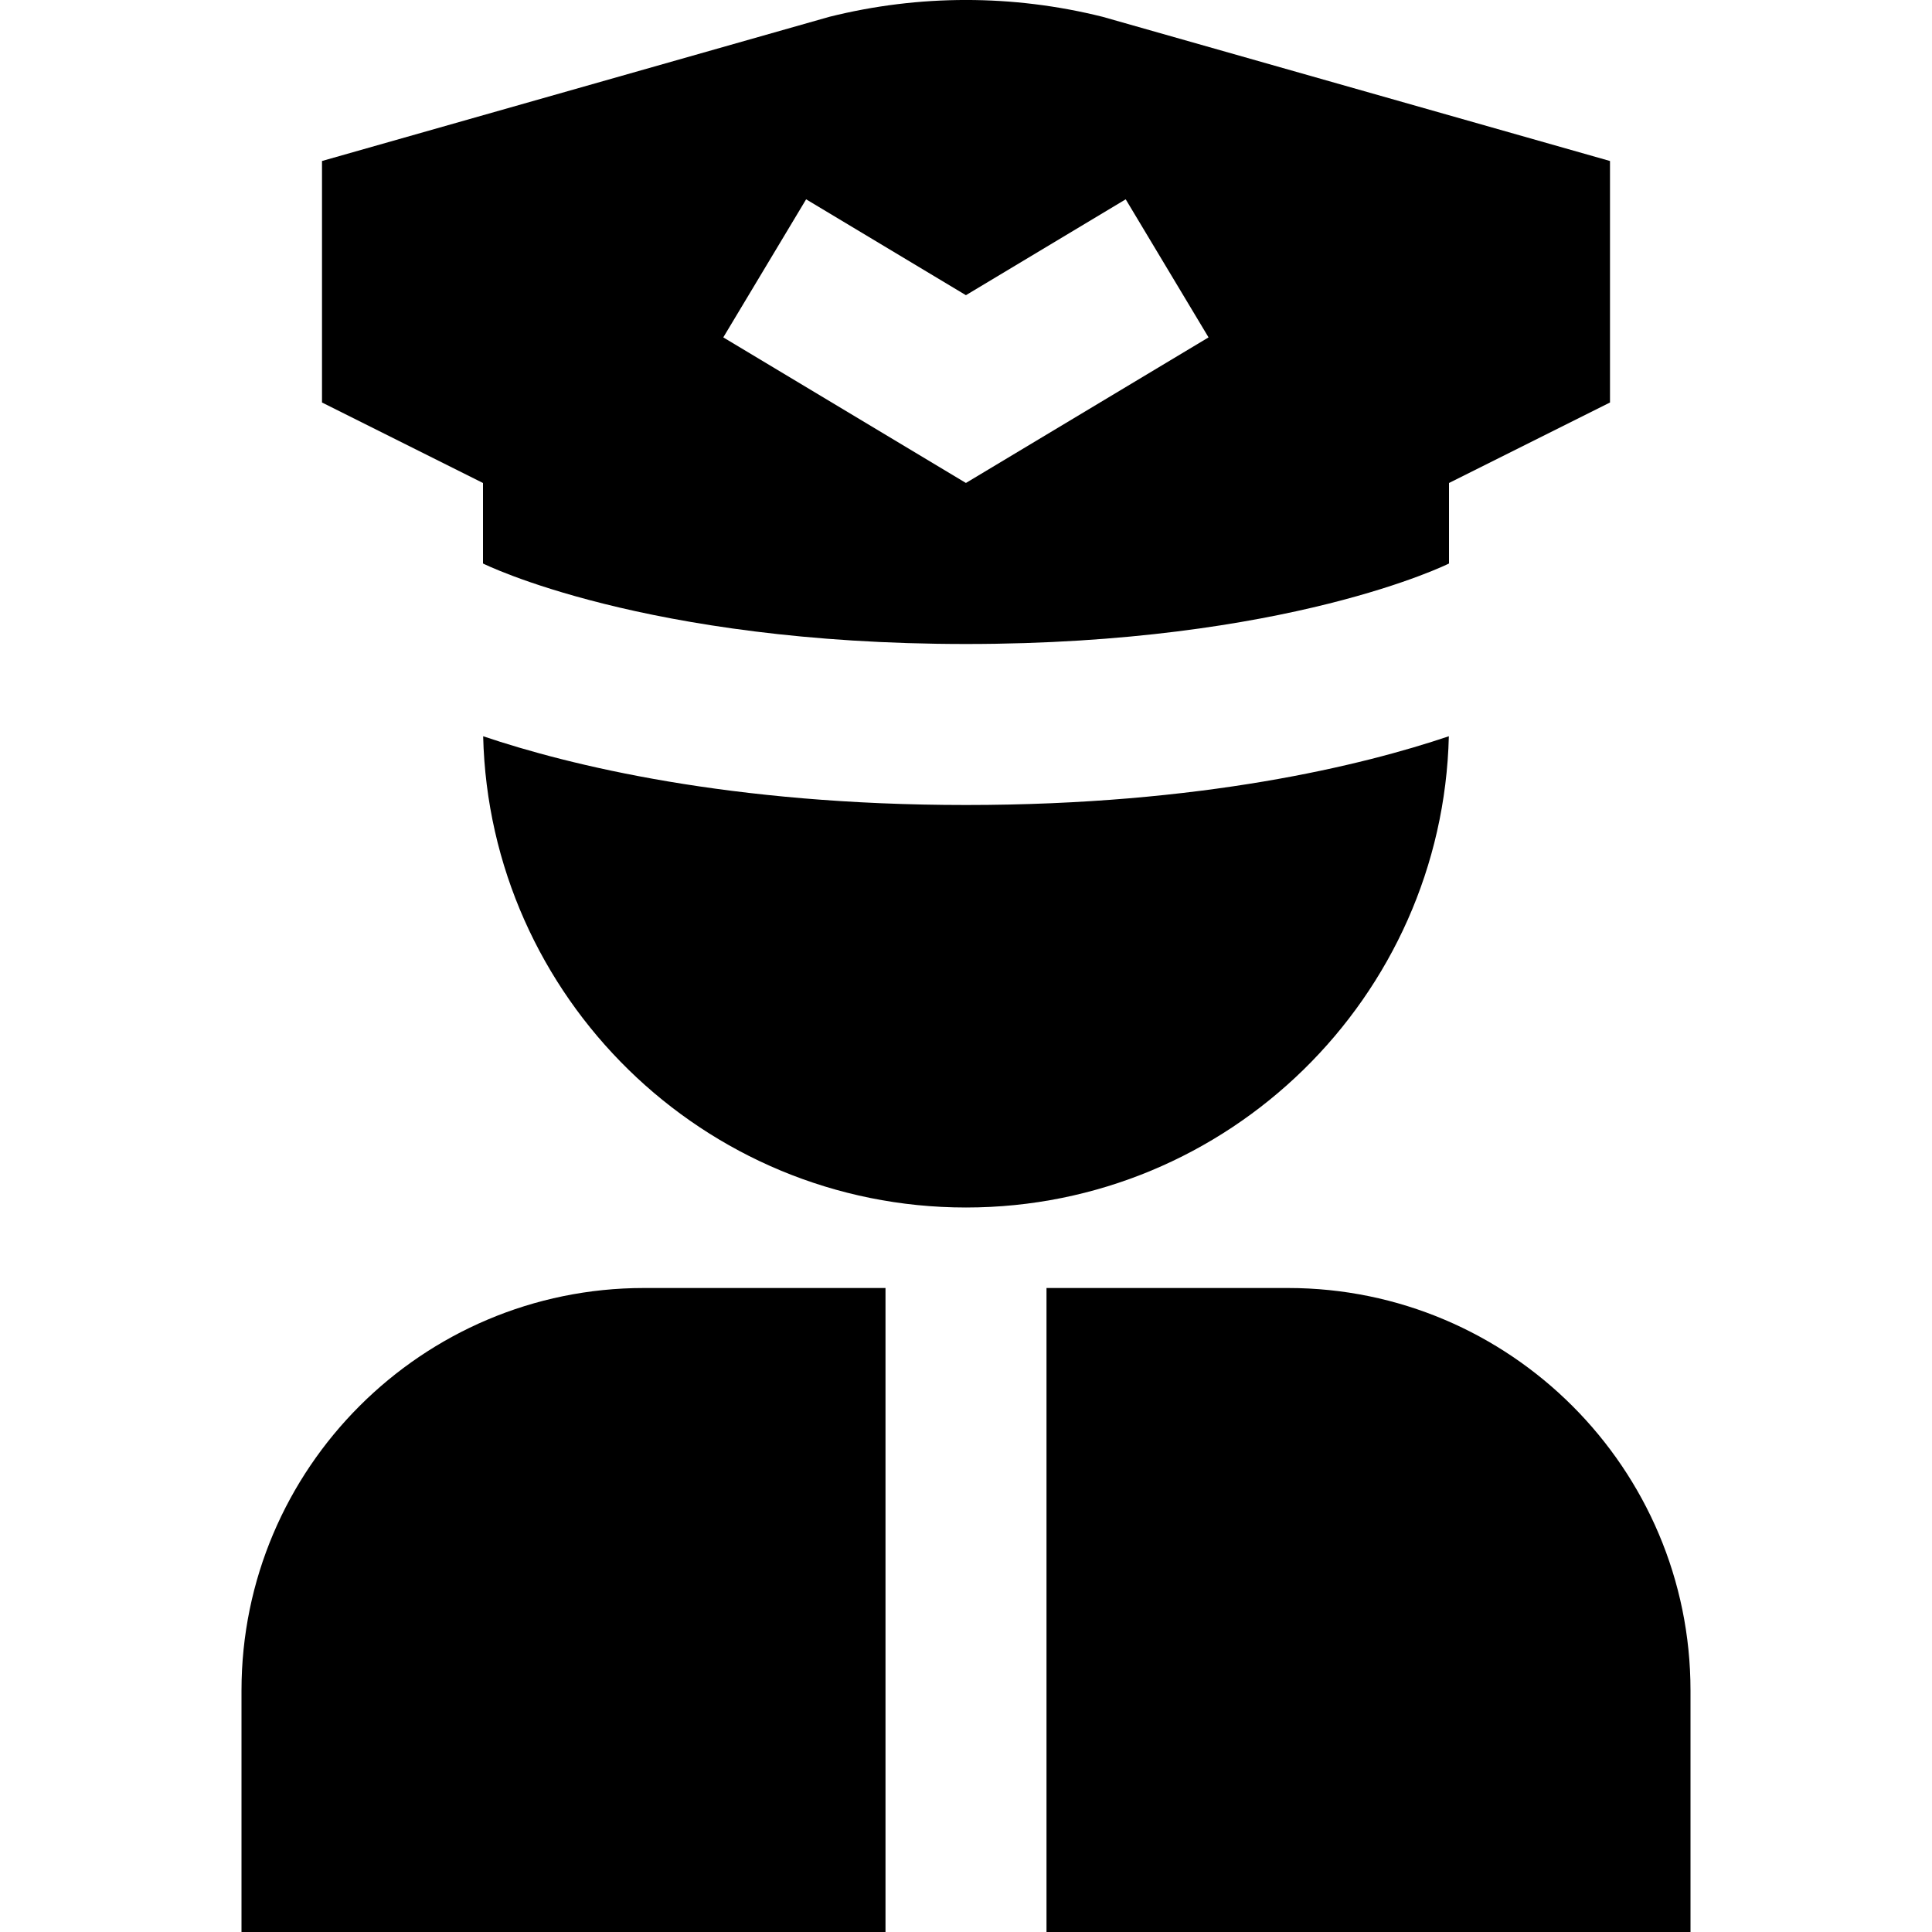 <?xml version="1.0" encoding="UTF-8"?>
<svg xmlns="http://www.w3.org/2000/svg" id="Layer_1" data-name="Layer 1" viewBox="0 0 24 24" width="512" height="512"><path d="m13.698.209c-1.115-.279-2.281-.279-3.396,0l-6.302,1.791v3l2,1v1s2,1,6,1,6-1,6-1v-1l2-1v-3L13.698.209Zm-1.698,5.791l-3.015-1.809,1.029-1.715,1.985,1.191,1.985-1.191,1.029,1.715-3.015,1.809Zm0,4c-2.93,0-4.93-.494-5.998-.854.078,3.241,2.738,5.854,5.998,5.854s5.92-2.613,5.998-5.854c-1.068.36-3.068.854-5.998.854Zm-1,14H3v-3c0-2.757,2.243-5,5-5h3v8Zm10-3v3h-8v-8h3c2.757,0,5,2.243,5,5Z"/></svg>
